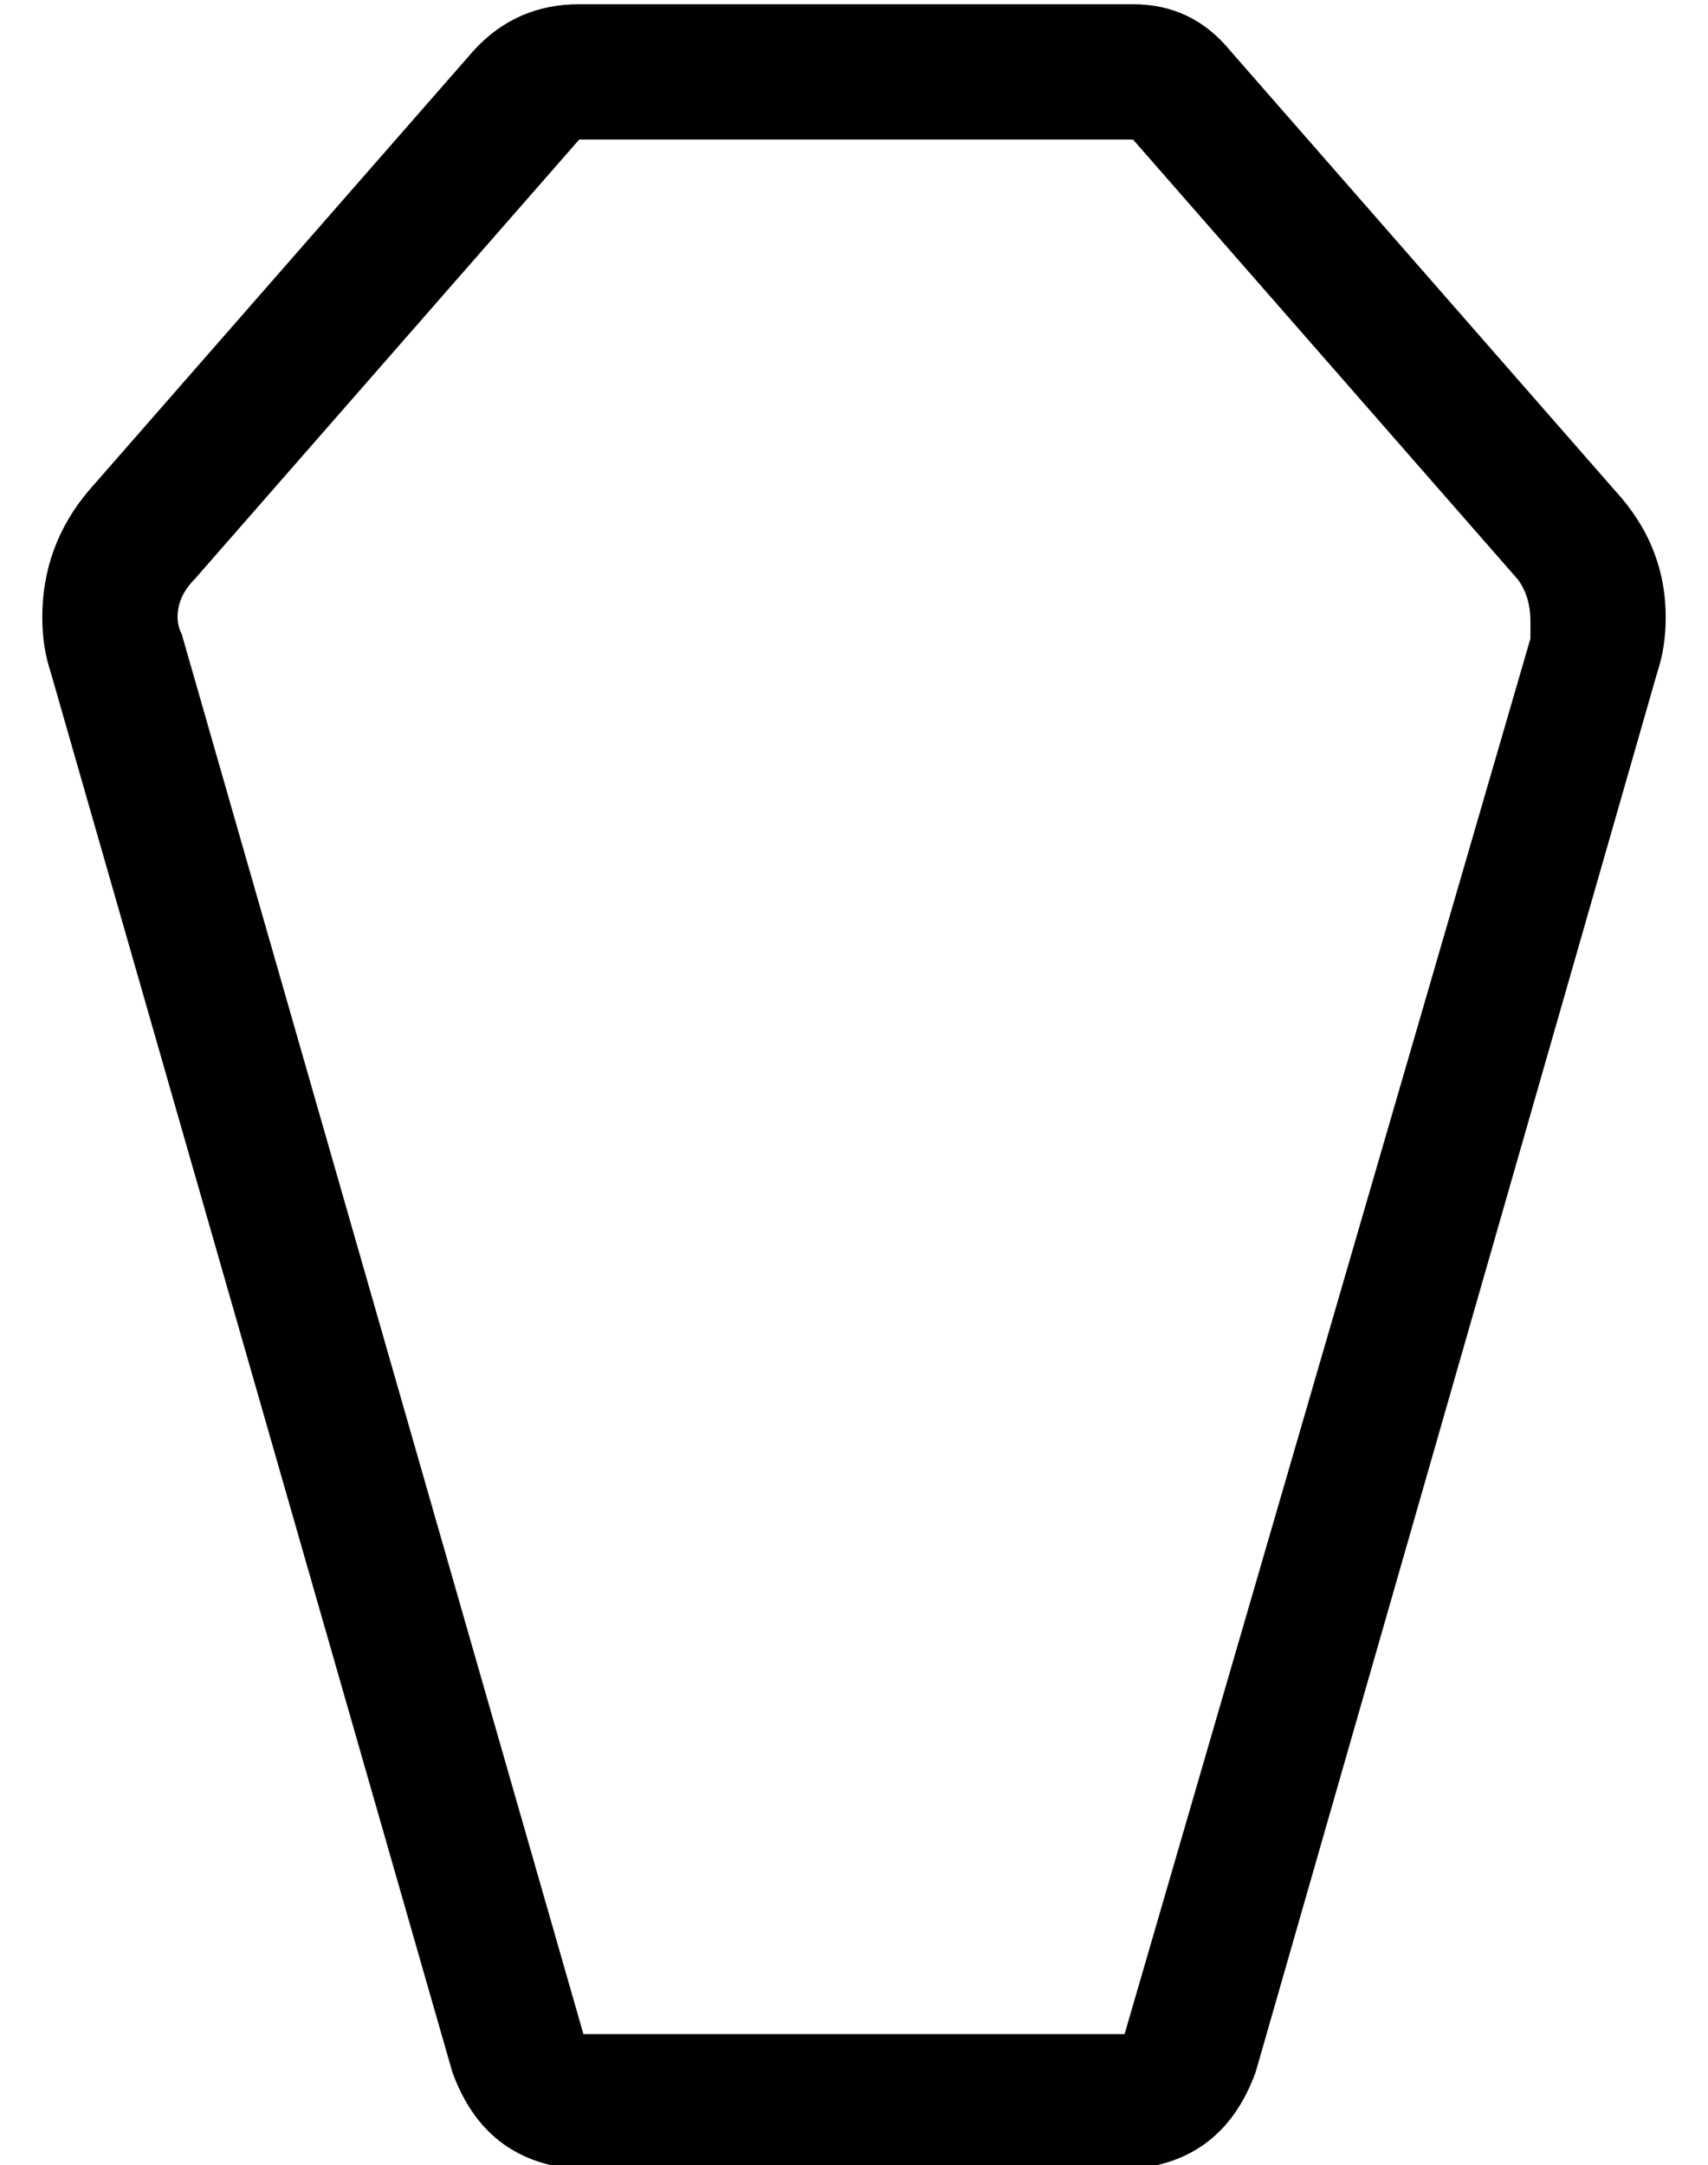 <?xml version="1.0" standalone="no"?>
<!DOCTYPE svg PUBLIC "-//W3C//DTD SVG 1.1//EN" "http://www.w3.org/Graphics/SVG/1.1/DTD/svg11.dtd" >
<svg xmlns="http://www.w3.org/2000/svg" xmlns:xlink="http://www.w3.org/1999/xlink" version="1.1" viewBox="-10 -40 404 512">
   <path fill="currentColor"
d="M127 -7h131h-131h131l91 104v0q3 4 3 10v4l-96 330v0h-128v0l-95 -331v0q-1 -2 -1 -4q0 -5 4 -9l91 -104v0zM102 -28l-91 104l91 -104l-91 104q-11 13 -11 30q0 7 2 13l95 331v0q8 22 31 23h128v0q23 -1 31 -23l95 -331v0q2 -6 2 -13q0 -17 -12 -30l-91 -104v0
q-9 -11 -23 -11h-131v0q-15 0 -25 11v0z" />
</svg>
